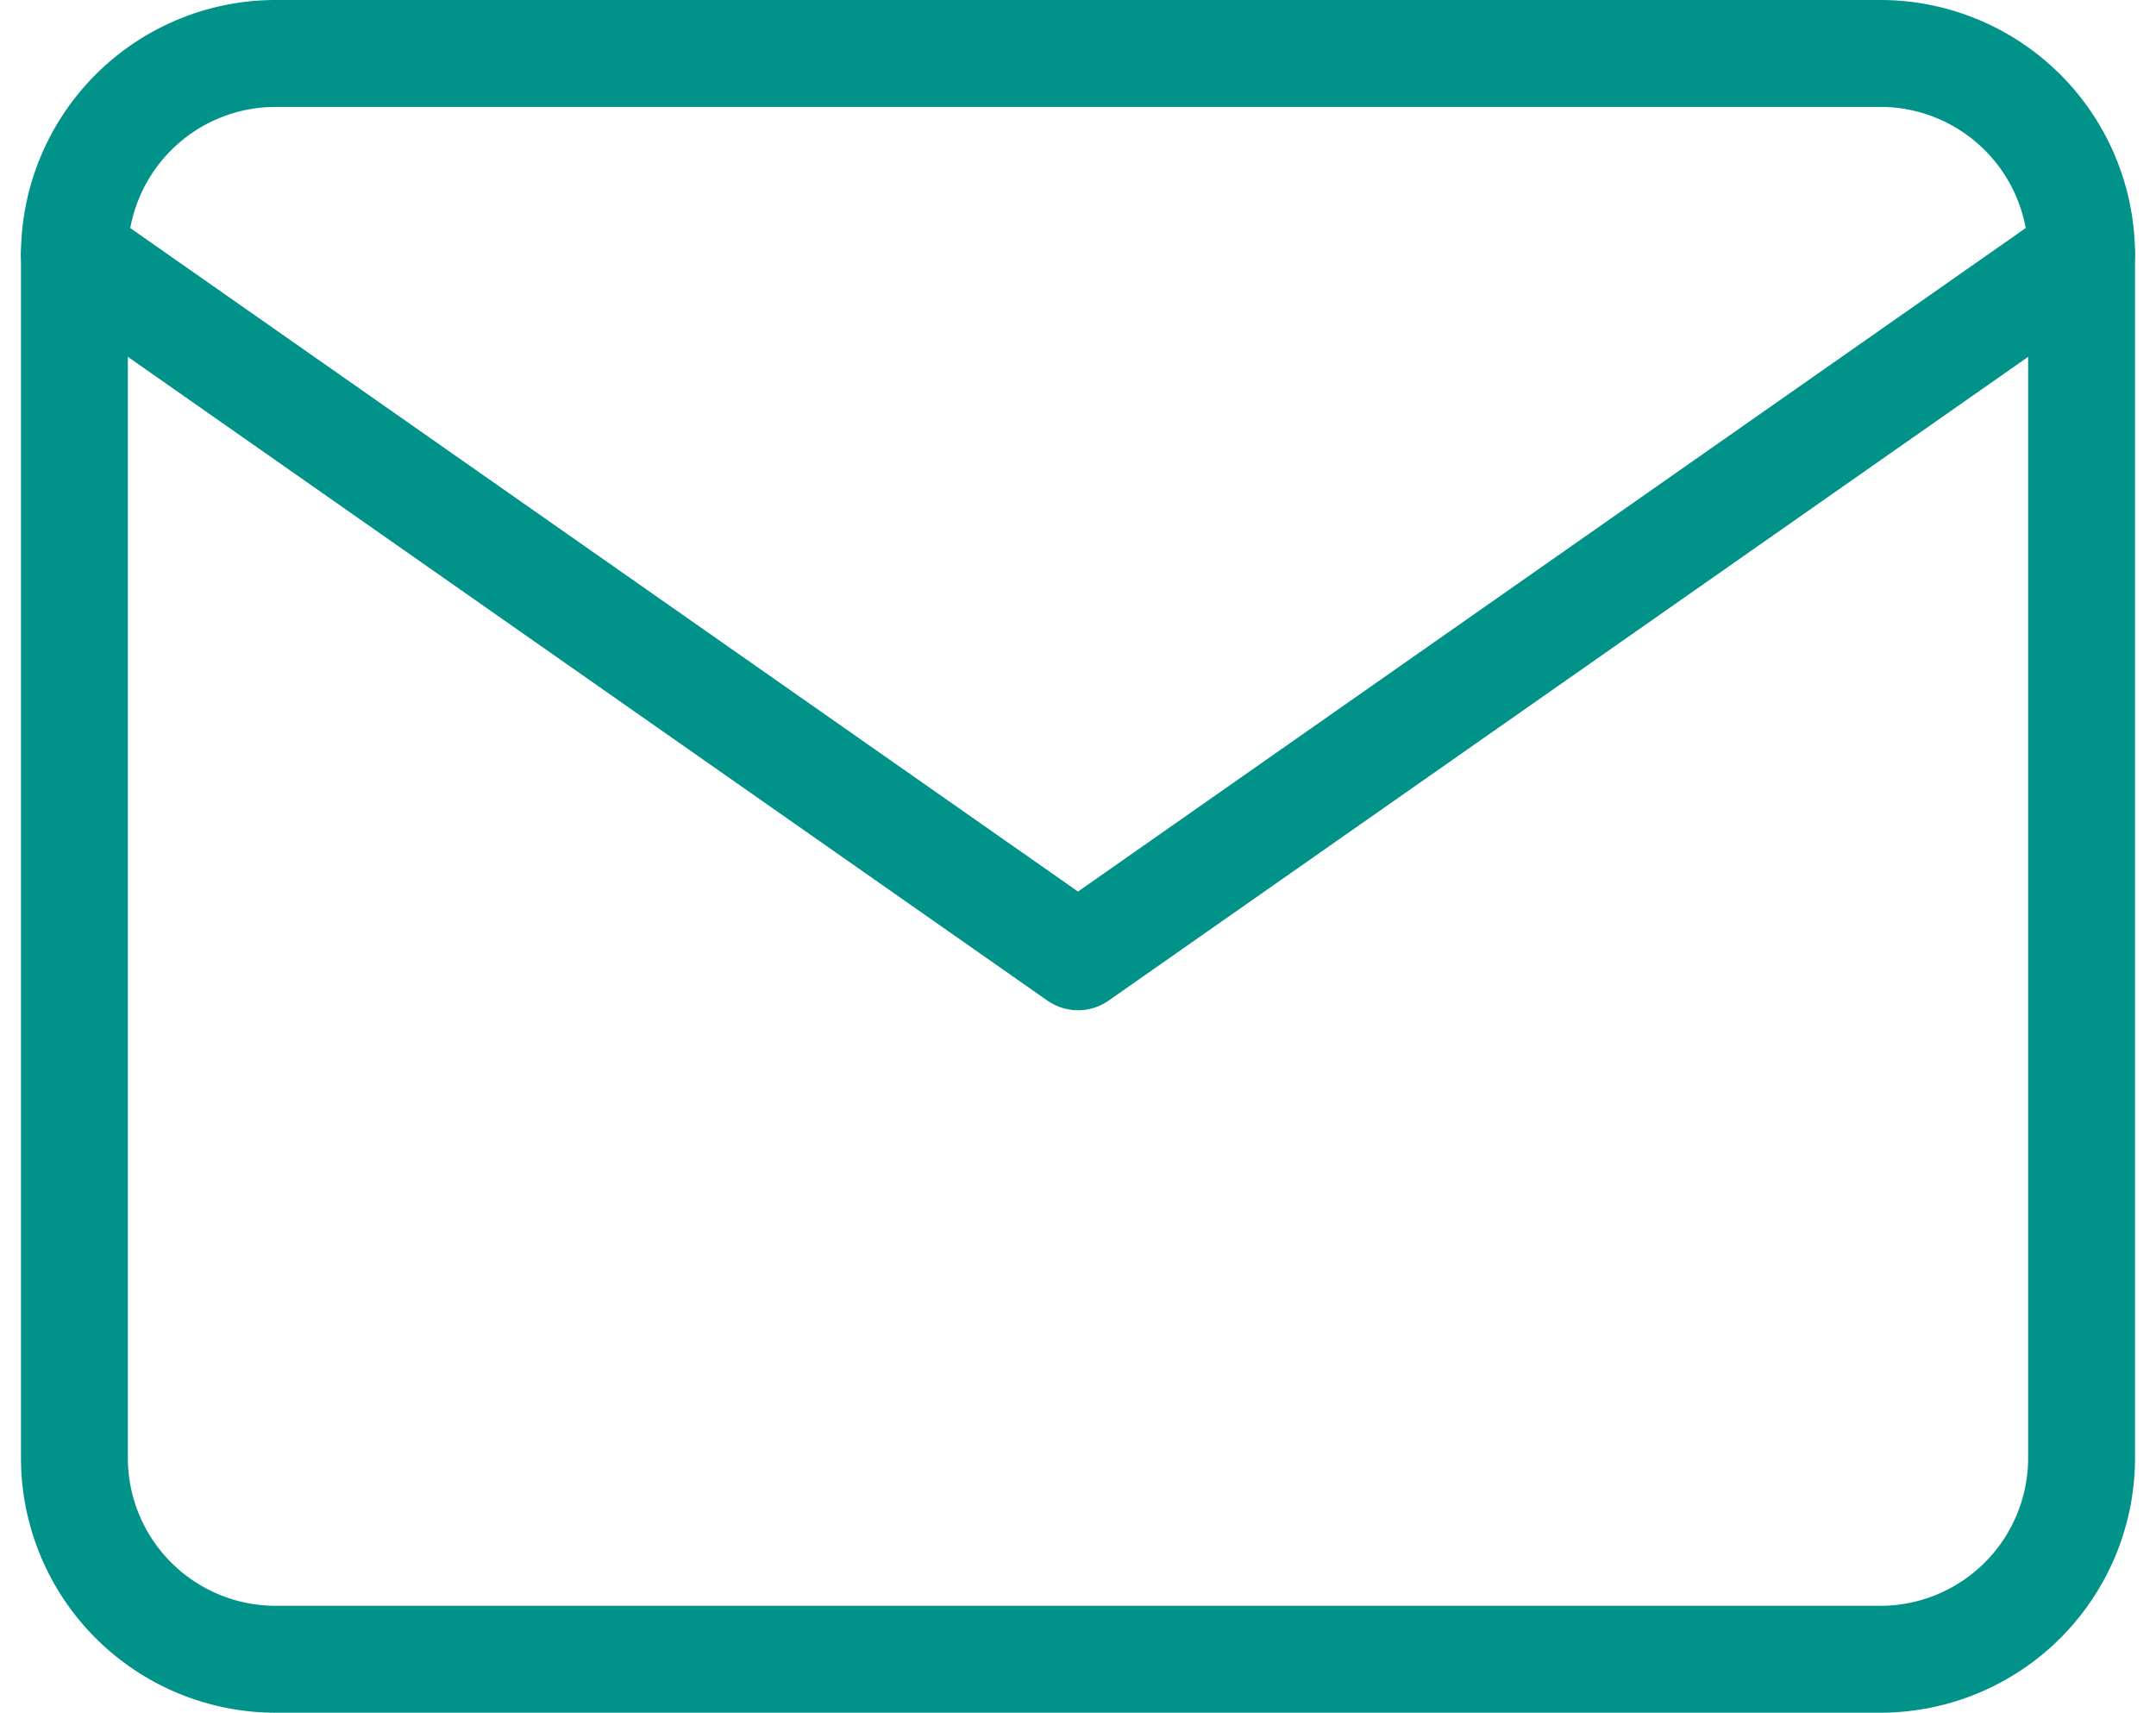 <svg xmlns="http://www.w3.org/2000/svg" width="60.519" height="48.073" viewBox="0 0 60.519 48.073">
  <g id="Icon_feather-mail" data-name="Icon feather-mail" transform="translate(2.089 1.5)">
    <path id="Tracciato_71" data-name="Tracciato 71" d="M8.634,6H53.707a5.651,5.651,0,0,1,5.634,5.634v33.8a5.651,5.651,0,0,1-5.634,5.634H8.634A5.651,5.651,0,0,1,3,45.439v-33.8A5.651,5.651,0,0,1,8.634,6Z" transform="translate(-3 -6)" fill="none" stroke="#019289" stroke-linecap="round" stroke-linejoin="round" stroke-width="3"/>
    <path id="Tracciato_72" data-name="Tracciato 72" d="M59.341,9,31.171,28.719,3,9" transform="translate(-3 -3.366)" fill="none" stroke="#019289" stroke-linecap="round" stroke-linejoin="round" stroke-width="3"/>
  </g>
</svg>
